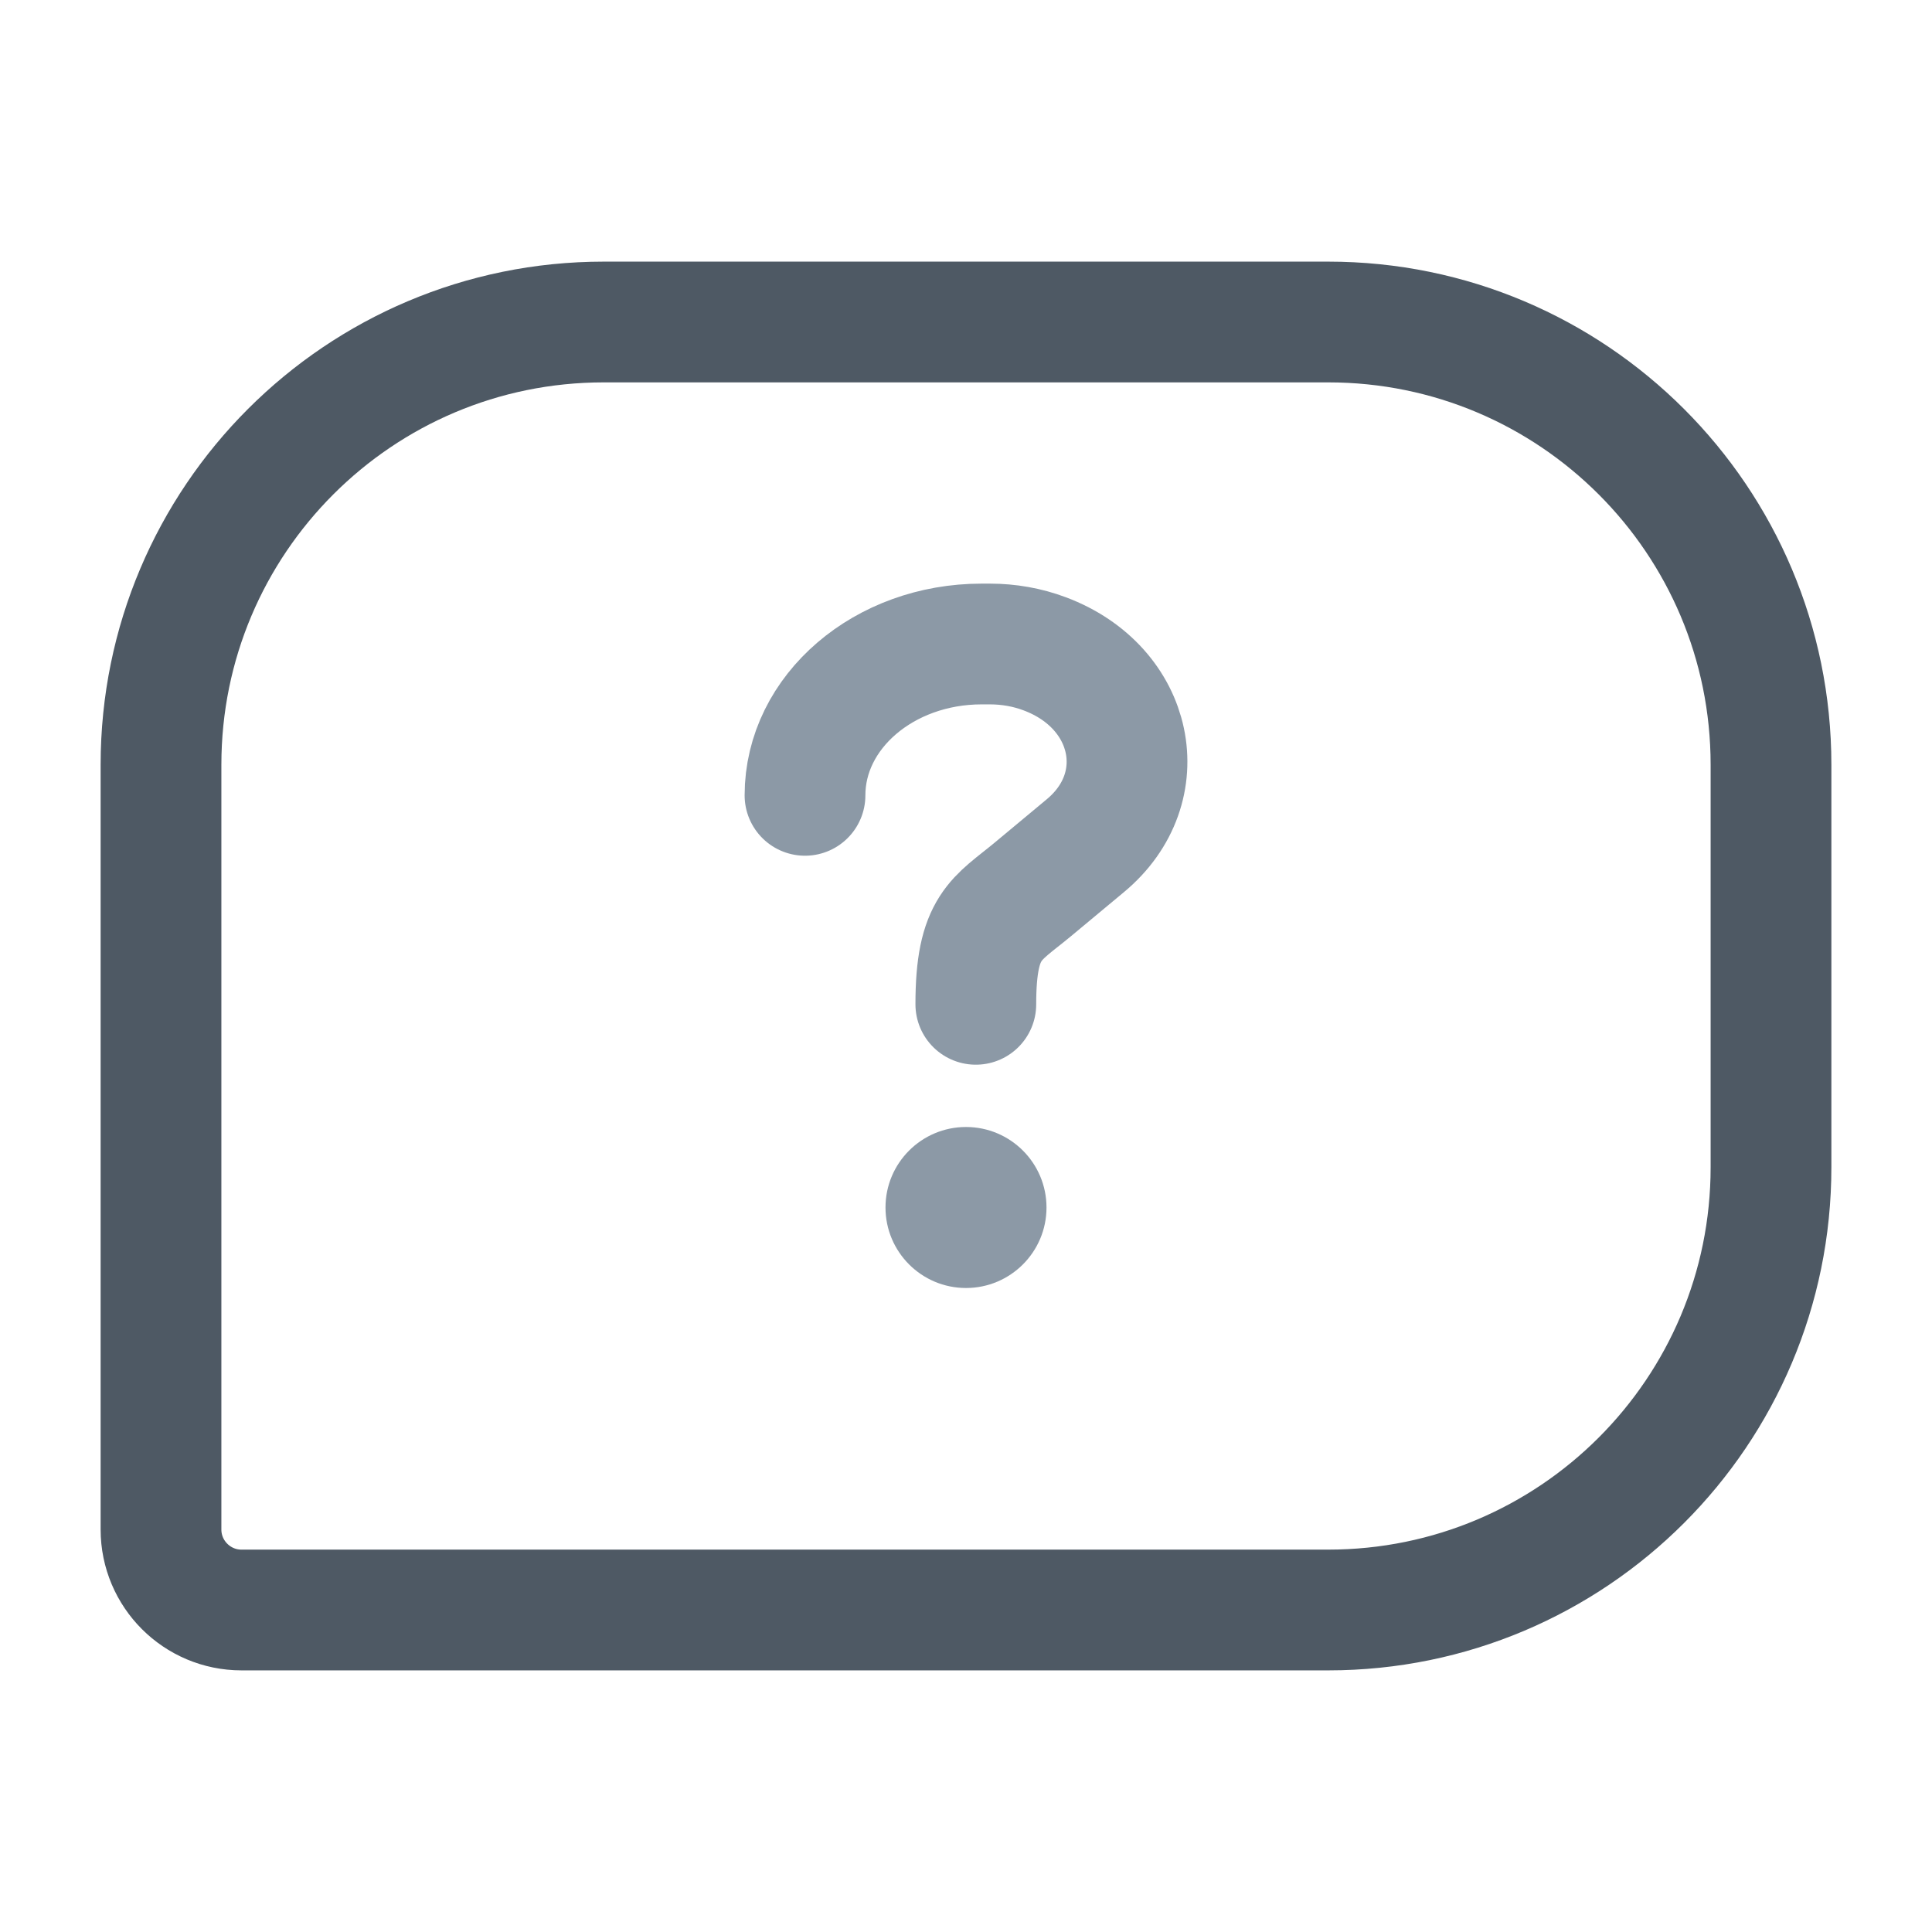 <svg width="24" height="24" viewBox="0 0 24 24" fill="none" xmlns="http://www.w3.org/2000/svg">
<path d="M2 9.5C2 6.462 4.462 4 7.5 4H16.5C19.538 4 22 6.462 22 9.5V14.5C22 17.538 19.538 20 16.5 20H3C2.448 20 2 19.552 2 19V9.5Z" stroke="#4E5964" stroke-width="1.5"/>
<path d="M12.122 12.476C12.122 11.5 12.376 11.425 12.826 11.052L13.482 10.506C14.352 9.784 14.088 8.537 12.978 8.122C12.763 8.041 12.531 8 12.297 8H12.194C10.982 8 10 8.842 10 9.88" stroke="#8C99A6" stroke-width="1.5" stroke-linecap="round"/>
<path d="M11 15C11 14.448 11.448 14 12 14C12.552 14 13 14.448 13 15C13 15.552 12.552 16 12 16C11.448 16 11 15.552 11 15Z" fill="#8C99A6"/>
</svg>
